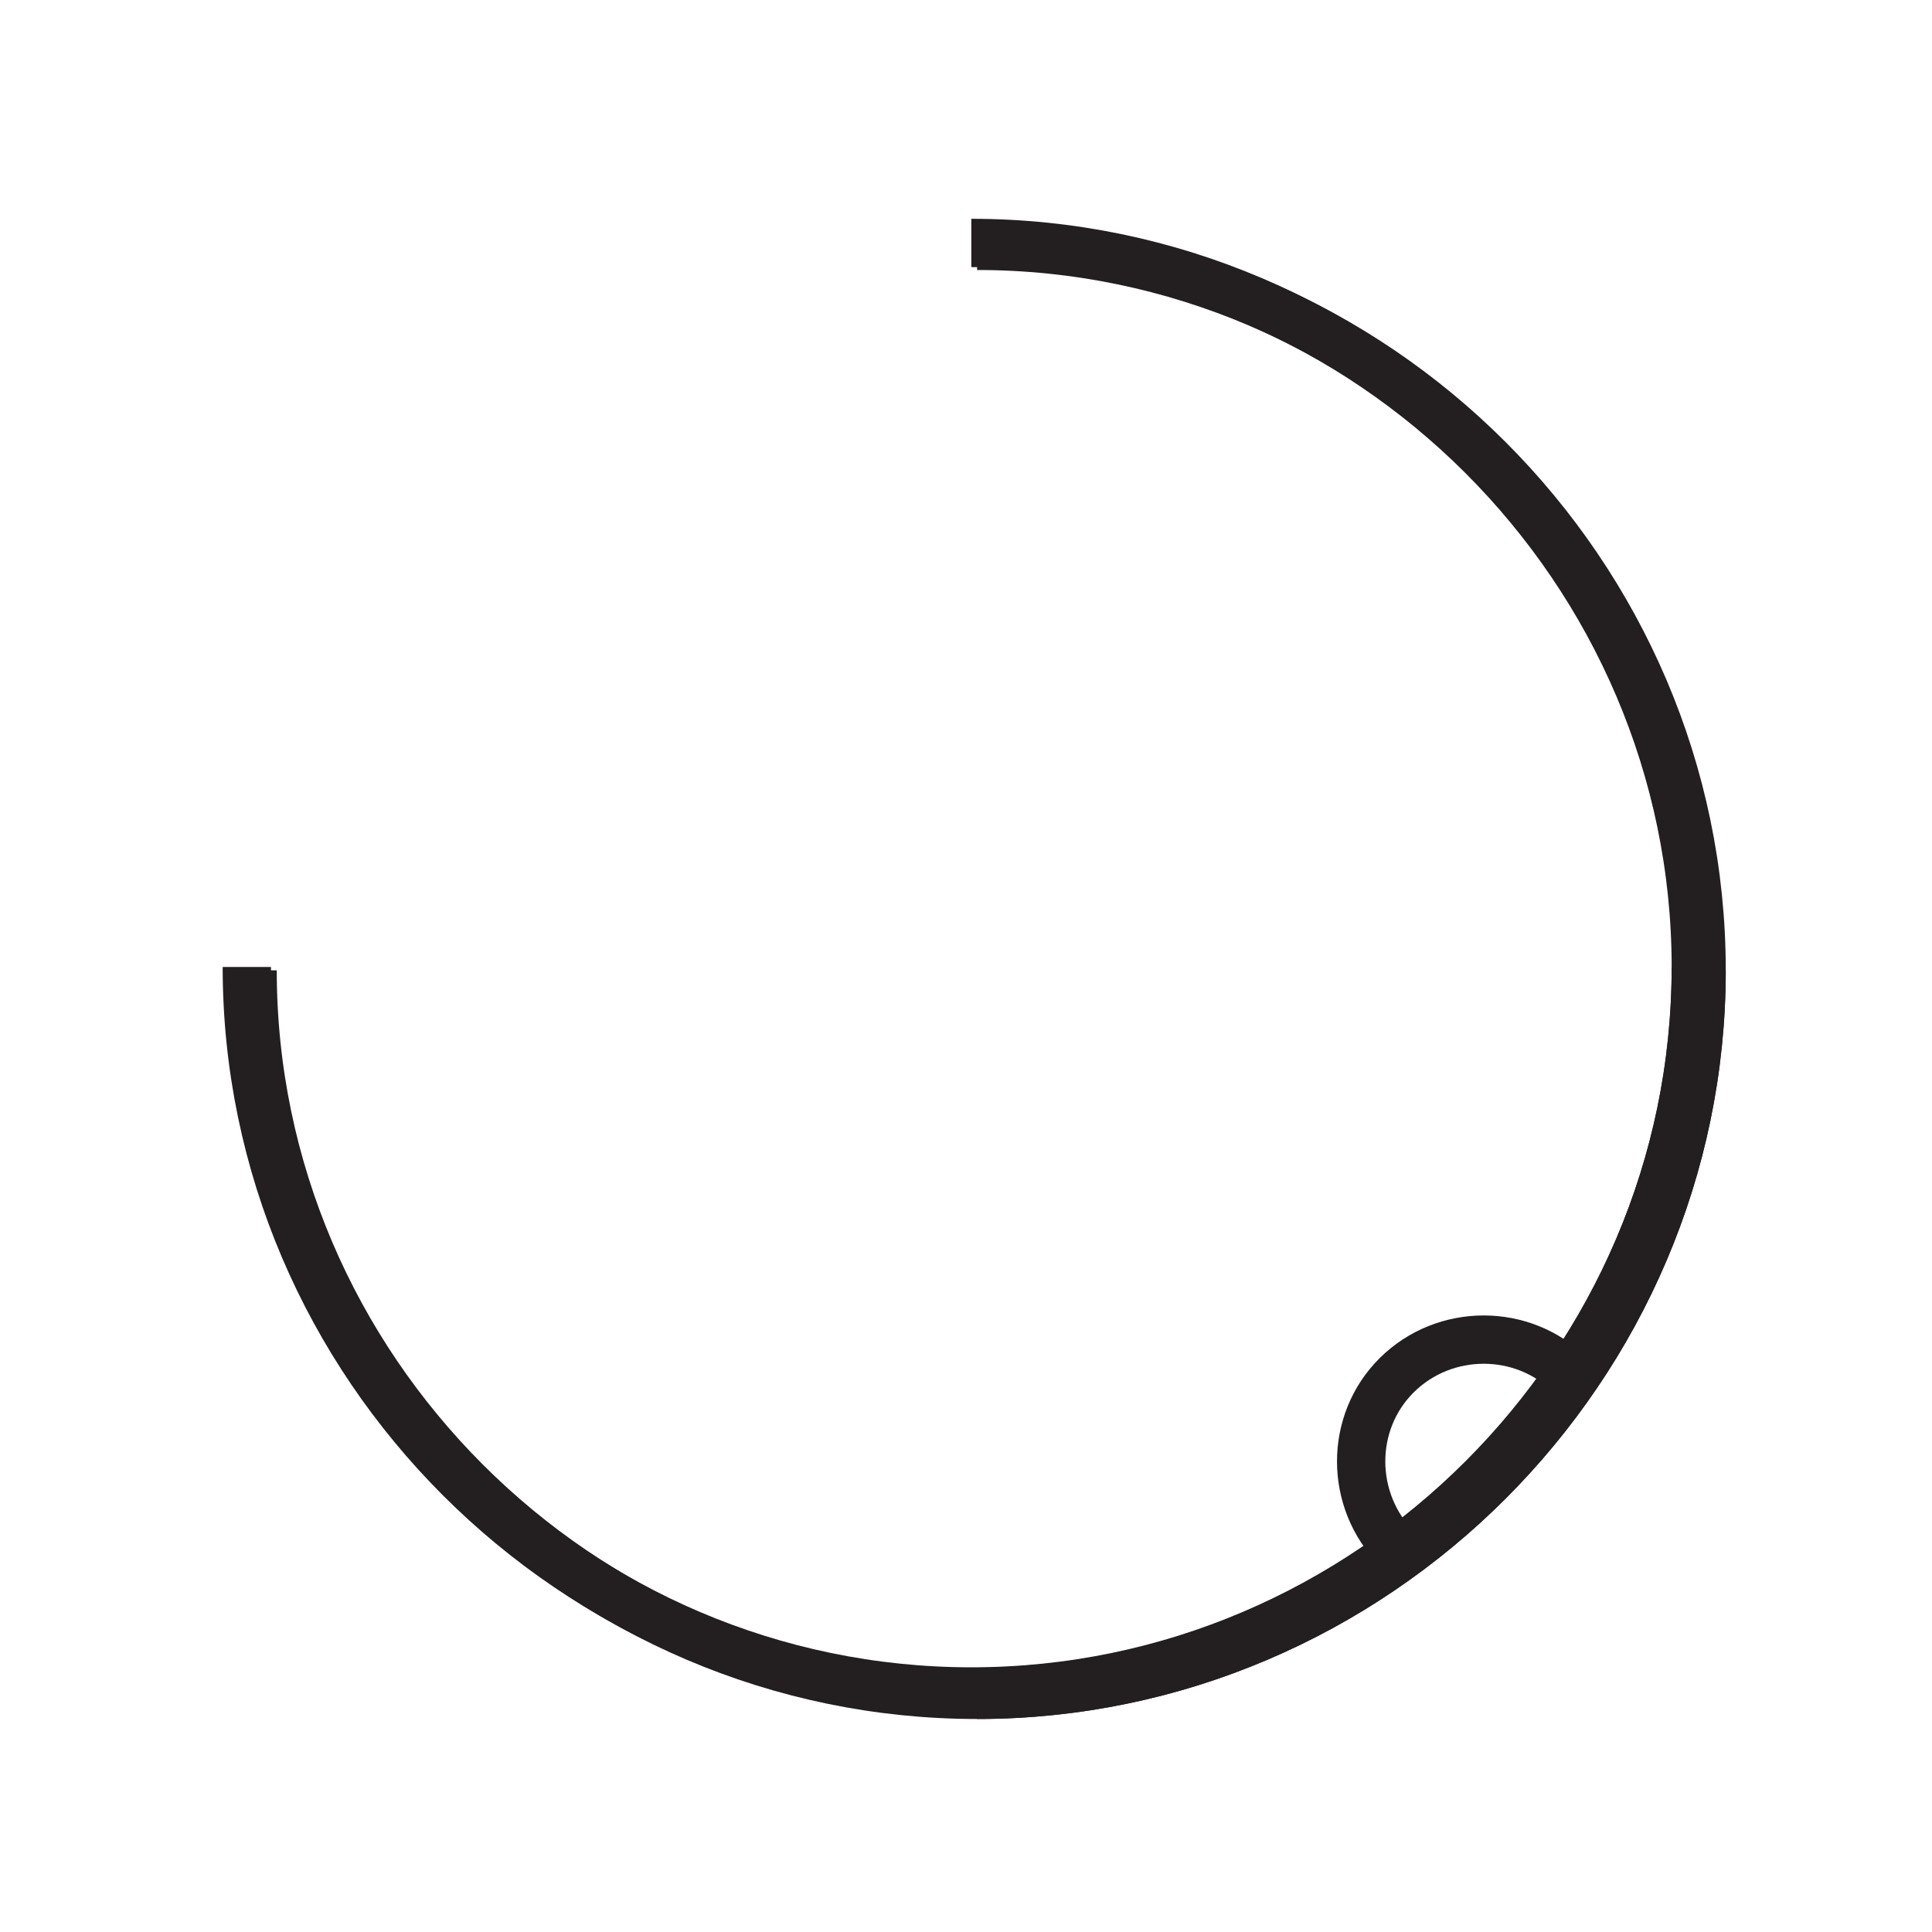 <?xml version="1.0" encoding="UTF-8"?><svg id="Layer_1" xmlns="http://www.w3.org/2000/svg" viewBox="0 0 40 40"><defs><style>.cls-1{fill:none;stroke:#231f20;stroke-miterlimit:10;}</style></defs><g><path class="cls-1" d="m20.23,5.09c8.23,0,15,6.77,15,15s-6.77,15-15,15"/><path class="cls-1" d="m35.23,20.09c0,8.23-6.77,15-15,15s-15-6.77-15-15"/></g><g><path class="cls-1" d="m20.11,5.03c8.23,0,15,6.77,15,15s-6.77,15-15,15"/><path class="cls-1" d="m35.11,20.02c0,8.23-6.77,15-15,15-8.23,0-15-6.77-15-15"/></g><path class="cls-1" d="m32.51,28.47c-.98-.98-2.6-.98-3.59,0s-.98,2.6,0,3.59"/></svg>